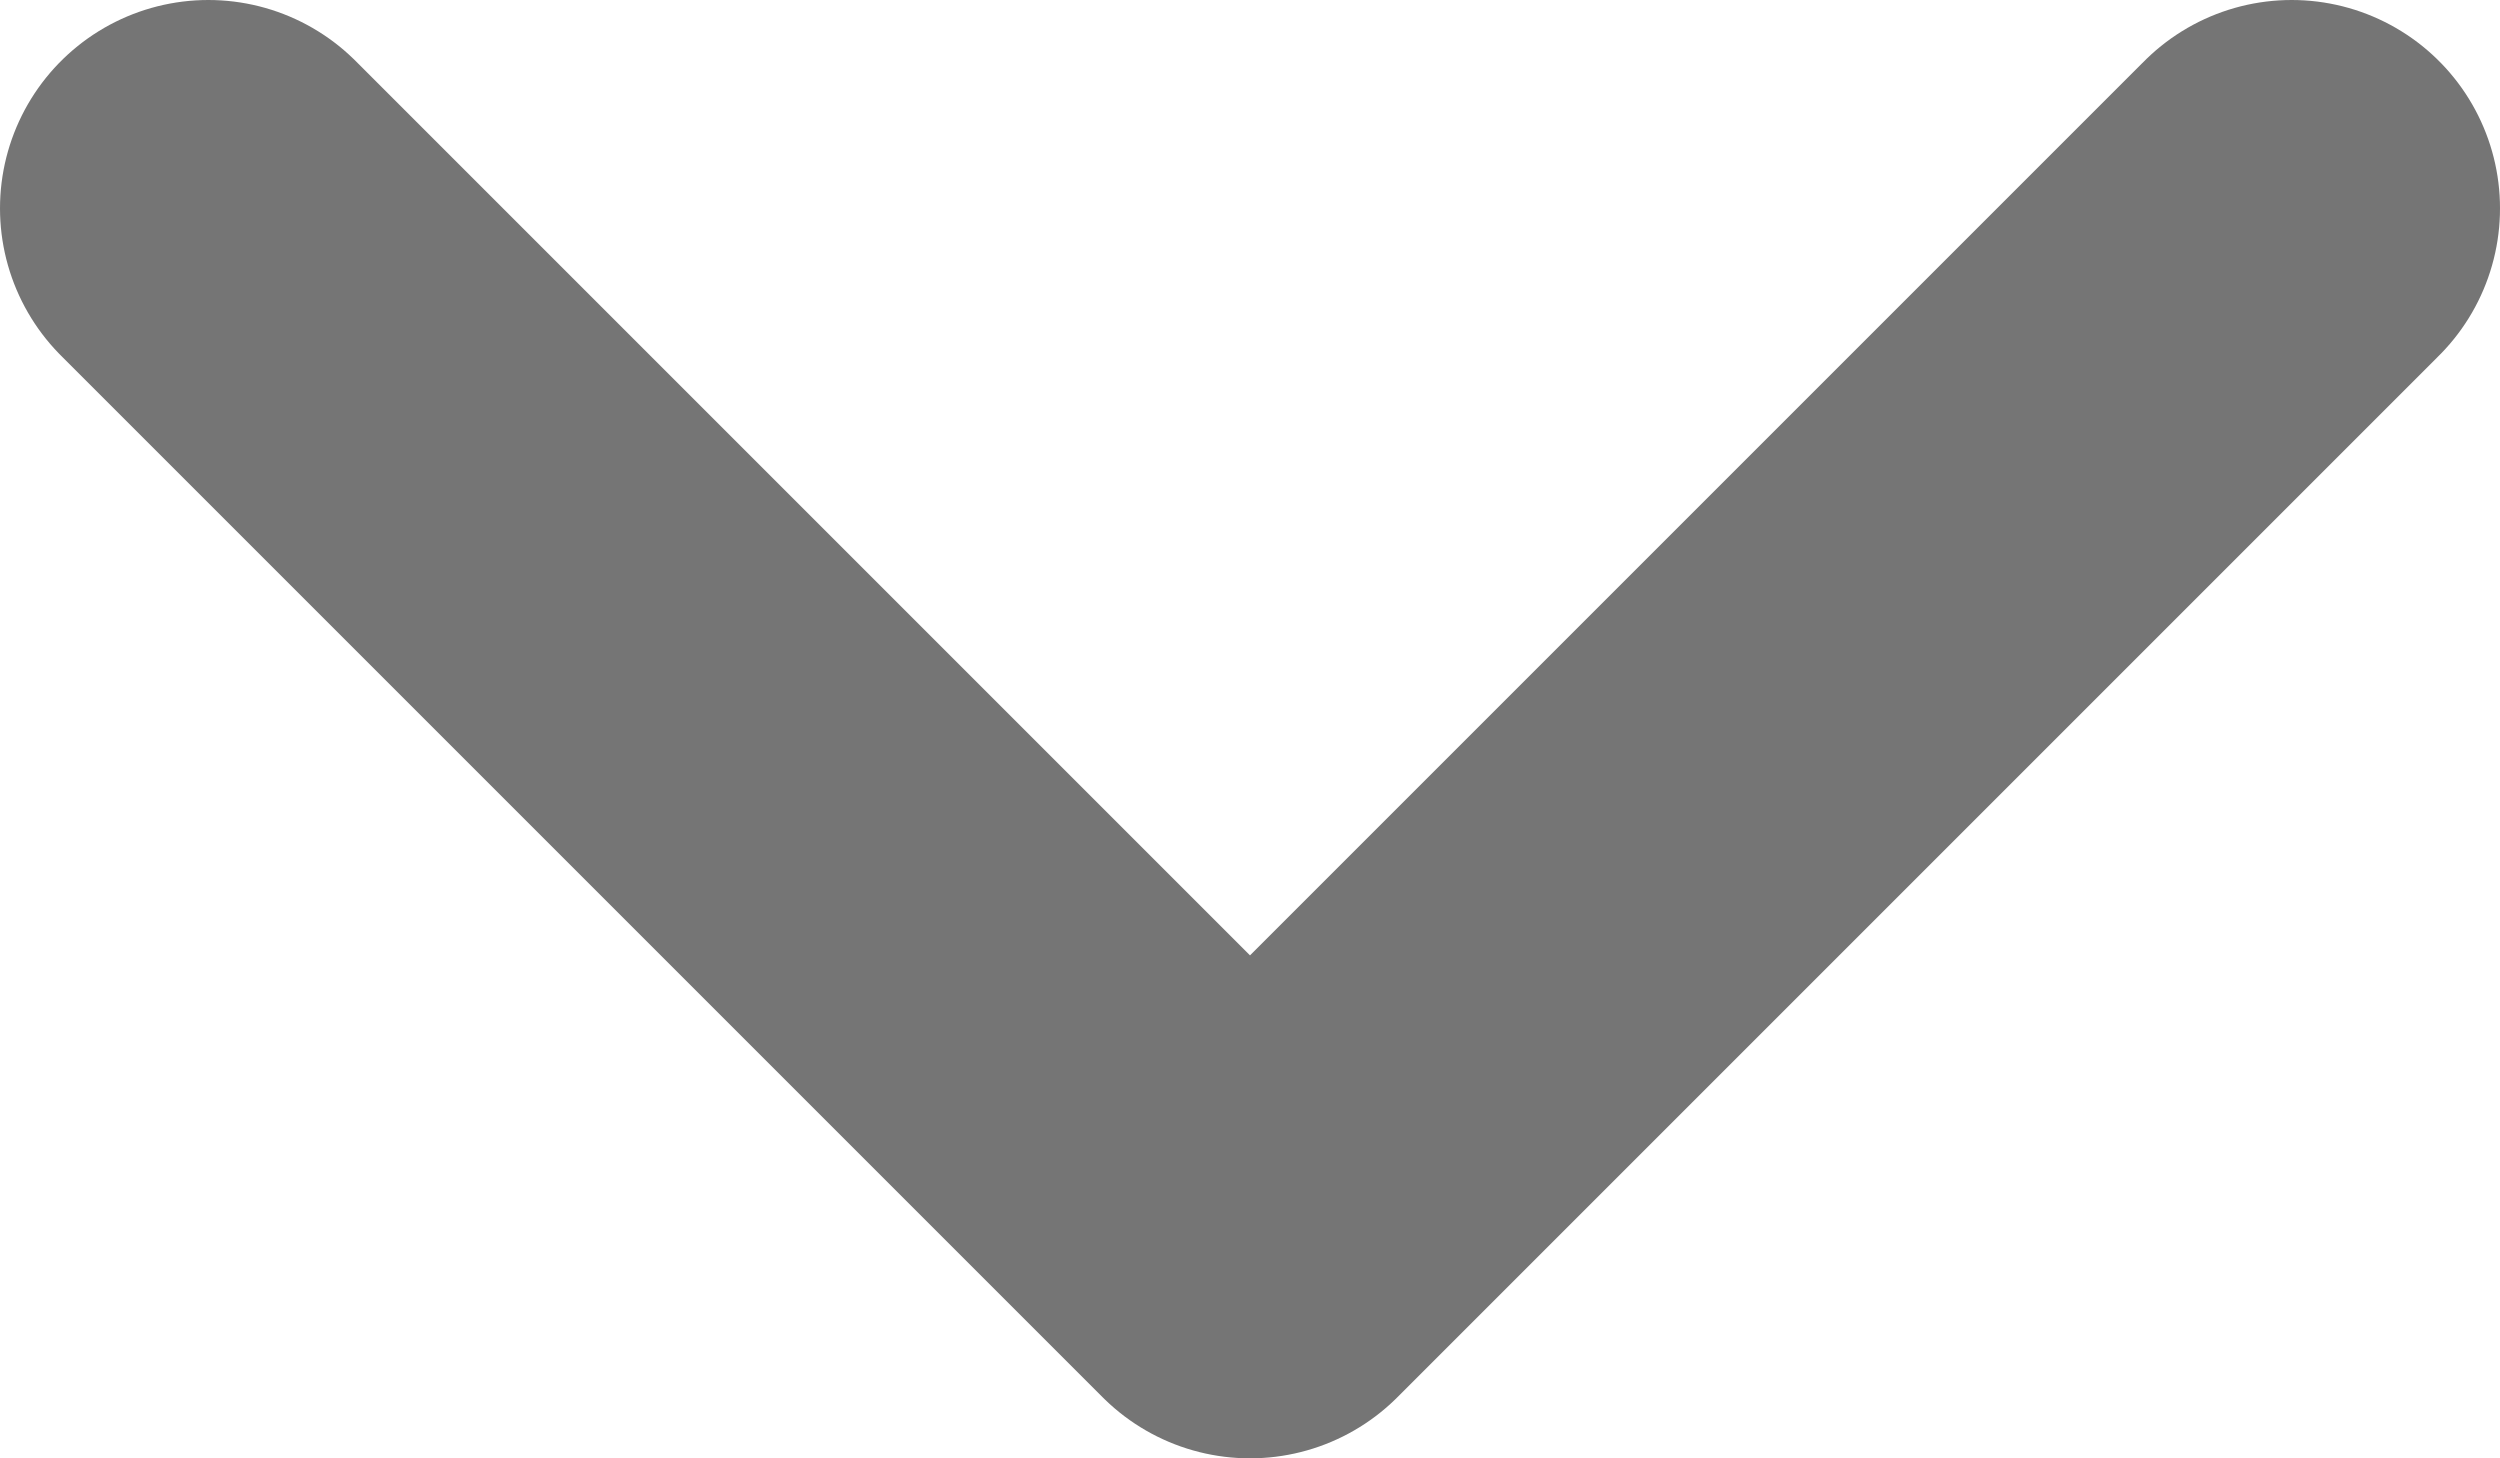 <svg width="12" height="7" viewBox="0 0 12 7" fill="none" xmlns="http://www.w3.org/2000/svg">
<path d="M11 1L6 6L1 1" stroke="#757575" stroke-width="2" stroke-linecap="round" stroke-linejoin="round"/>
</svg>
